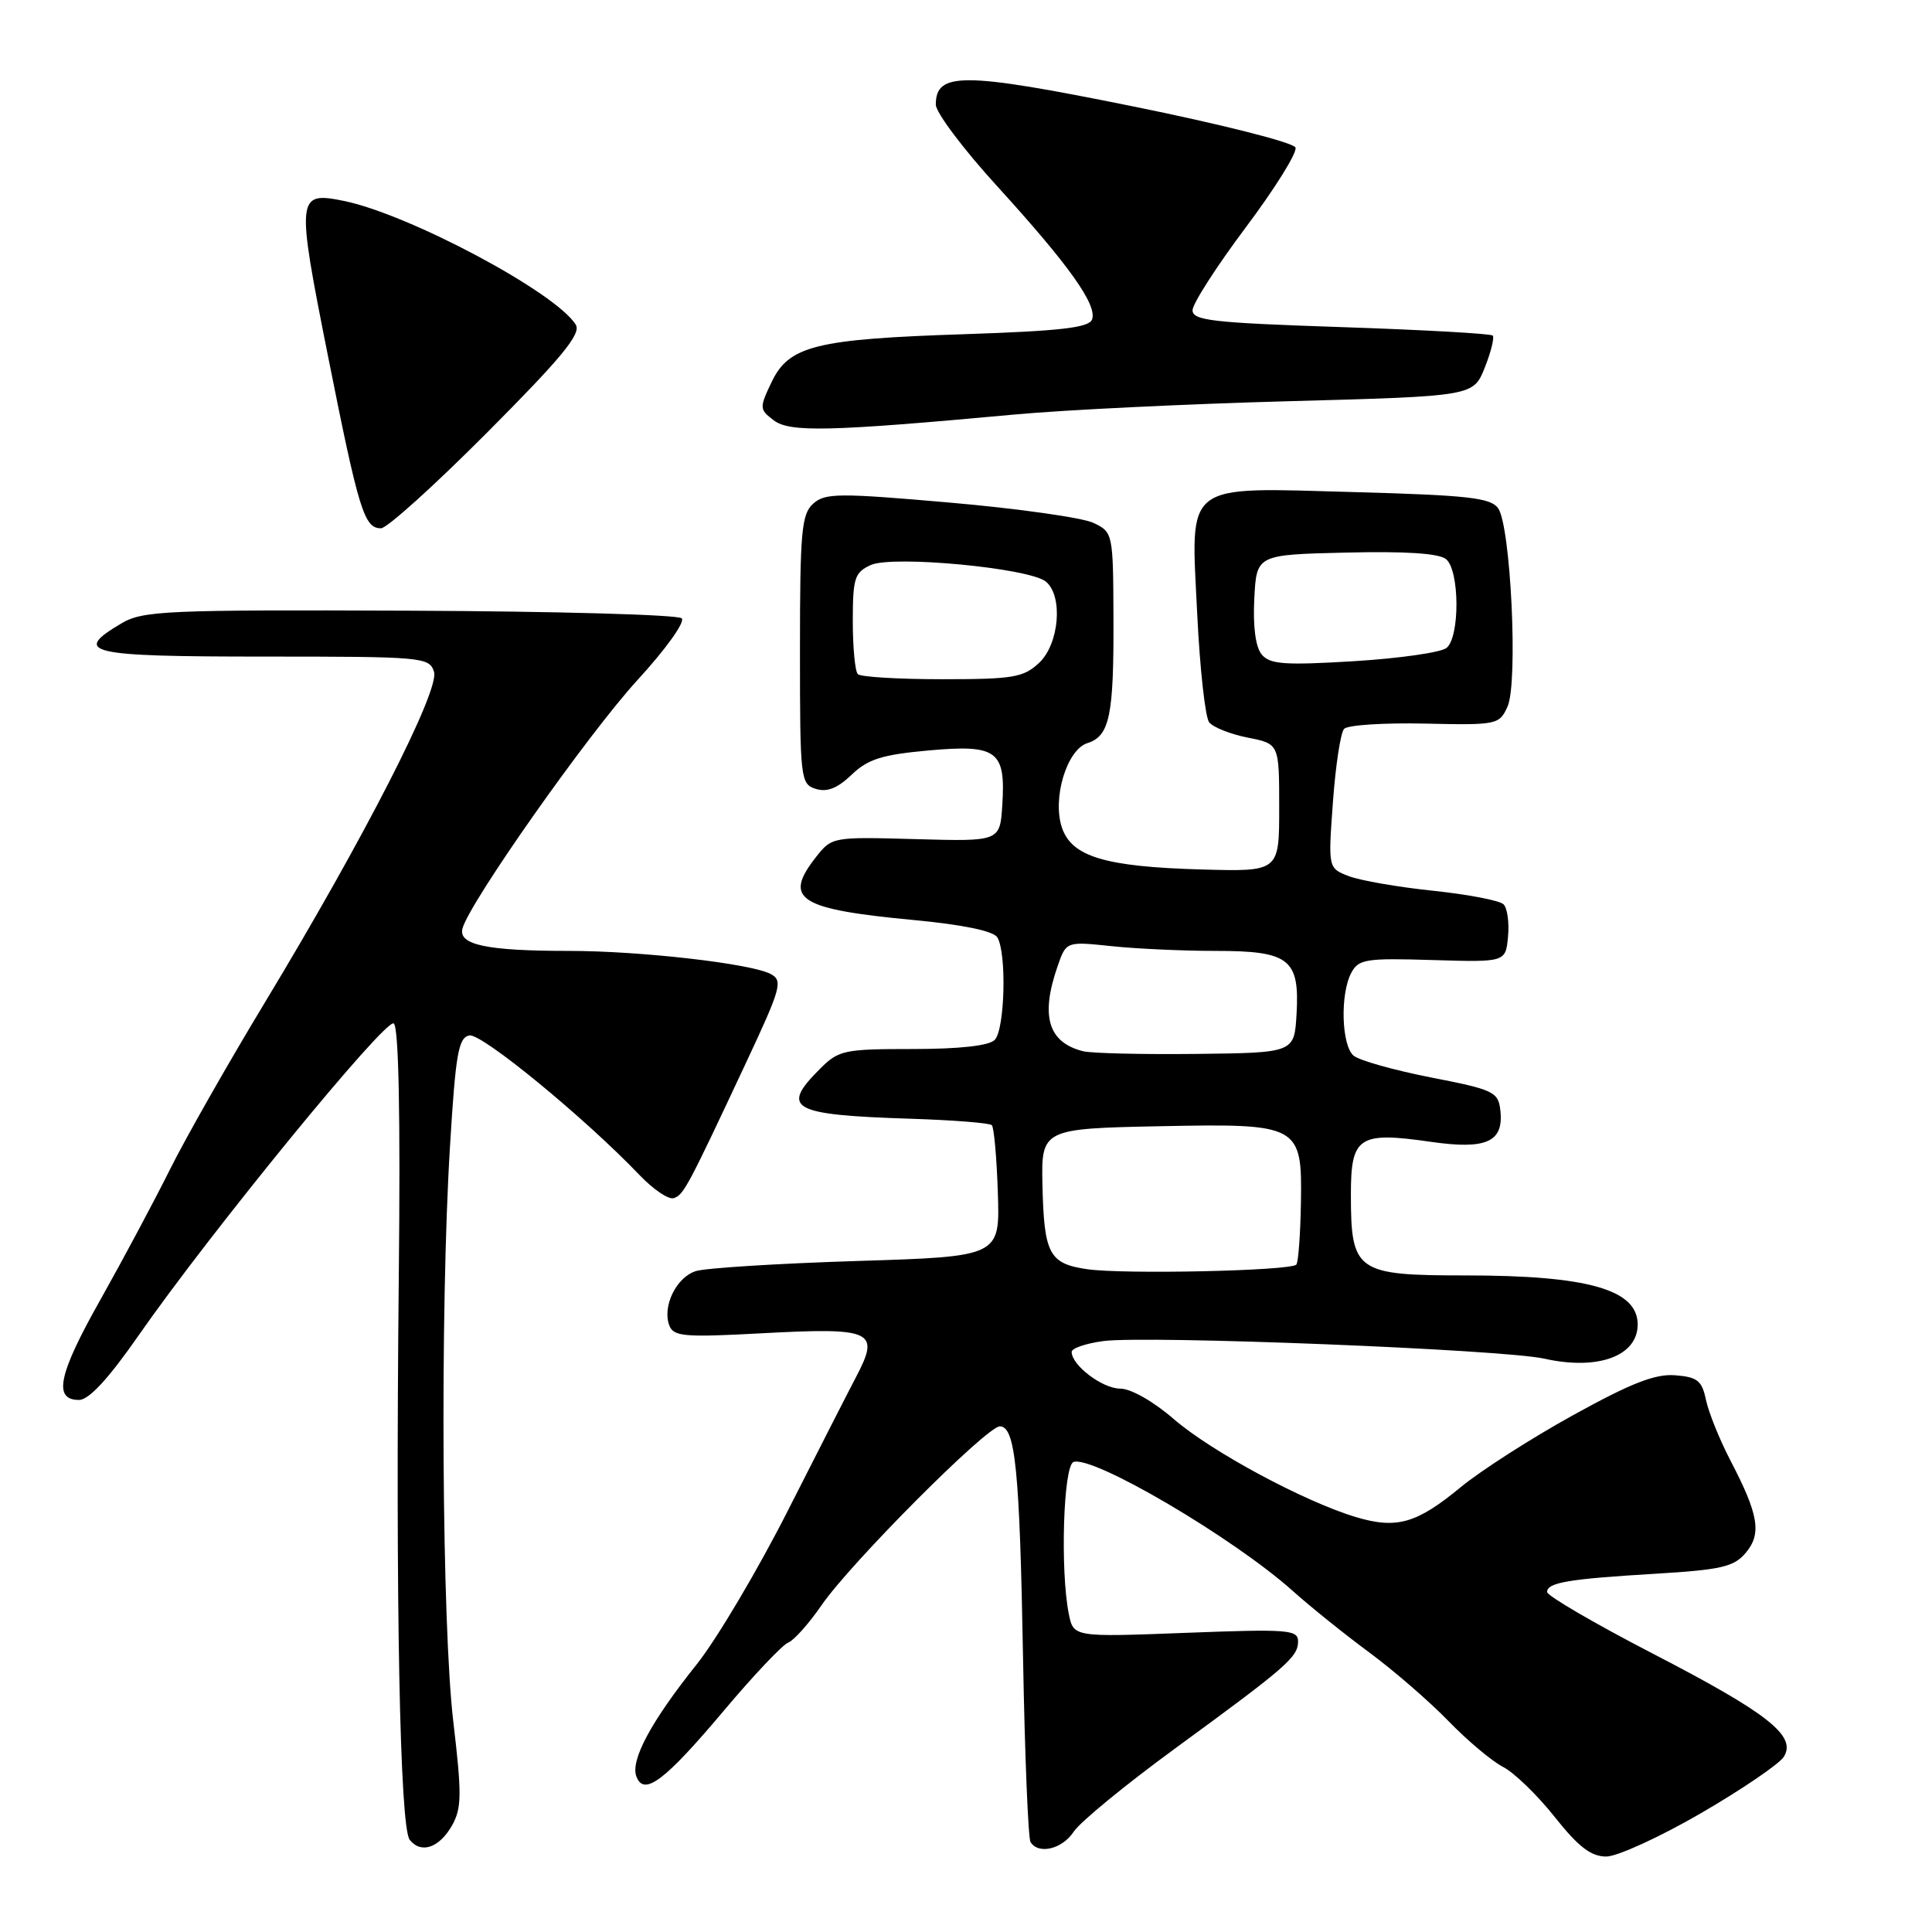 <?xml version="1.0" encoding="UTF-8" standalone="no"?>
<!DOCTYPE svg PUBLIC "-//W3C//DTD SVG 1.1//EN" "http://www.w3.org/Graphics/SVG/1.1/DTD/svg11.dtd" >
<svg xmlns="http://www.w3.org/2000/svg" xmlns:xlink="http://www.w3.org/1999/xlink" version="1.1" viewBox="0 0 256 256">
 <g >
 <path fill="currentColor"
d=" M 225.40 240.25 C 230.84 237.09 235.77 233.73 236.36 232.79 C 238.10 230.02 234.29 227.02 218.98 219.10 C 211.29 215.12 205.00 211.45 205.00 210.95 C 205.00 209.69 207.87 209.21 219.50 208.52 C 228.07 208.00 229.76 207.61 231.31 205.77 C 233.46 203.23 233.04 200.71 229.28 193.50 C 227.85 190.75 226.40 187.15 226.05 185.50 C 225.52 182.94 224.92 182.46 221.96 182.23 C 219.32 182.02 216.11 183.28 208.42 187.53 C 202.88 190.59 196.19 194.88 193.55 197.06 C 187.71 201.88 185.07 202.64 179.66 201.02 C 172.81 198.96 160.54 192.36 155.55 188.05 C 152.84 185.70 149.85 184.00 148.44 184.00 C 146.08 184.00 142.00 180.91 142.00 179.13 C 142.00 178.65 143.88 178.01 146.18 177.70 C 151.95 176.93 199.18 178.81 204.63 180.03 C 211.73 181.62 217.00 179.69 217.00 175.50 C 217.00 170.88 210.42 169.00 194.19 169.00 C 179.70 169.00 179.00 168.51 179.00 158.25 C 179.00 150.60 180.03 149.92 189.61 151.30 C 196.99 152.36 199.29 151.31 198.80 147.09 C 198.52 144.68 197.90 144.38 189.62 142.77 C 184.74 141.81 180.13 140.52 179.37 139.89 C 177.75 138.55 177.55 131.70 179.06 128.89 C 180.02 127.09 181.01 126.94 189.81 127.21 C 199.50 127.50 199.50 127.50 199.82 124.12 C 200.00 122.27 199.73 120.33 199.23 119.83 C 198.72 119.32 194.53 118.52 189.90 118.03 C 185.28 117.55 180.26 116.68 178.74 116.10 C 175.98 115.04 175.98 115.04 176.62 106.27 C 176.97 101.45 177.63 97.09 178.10 96.58 C 178.56 96.07 183.37 95.76 188.79 95.88 C 198.37 96.09 198.66 96.03 199.75 93.64 C 201.18 90.52 200.18 69.63 198.50 67.33 C 197.50 65.96 194.47 65.62 179.63 65.21 C 156.57 64.58 157.78 63.64 158.64 81.40 C 158.99 88.61 159.70 95.04 160.22 95.71 C 160.75 96.37 163.05 97.29 165.34 97.74 C 169.50 98.56 169.50 98.56 169.50 107.03 C 169.50 115.50 169.50 115.50 159.21 115.21 C 146.42 114.85 141.99 113.52 140.70 109.63 C 139.42 105.76 141.36 99.34 144.08 98.47 C 147.03 97.54 147.59 94.86 147.54 82.02 C 147.50 70.66 147.47 70.52 144.90 69.29 C 143.48 68.60 134.93 67.39 125.90 66.60 C 111.11 65.31 109.33 65.32 107.75 66.74 C 106.21 68.12 106.00 70.42 106.00 86.09 C 106.00 103.25 106.07 103.89 108.09 104.53 C 109.58 105.00 110.96 104.46 112.84 102.66 C 115.01 100.58 116.88 100.00 123.03 99.44 C 132.13 98.62 133.27 99.46 132.81 106.67 C 132.50 111.50 132.50 111.50 121.37 111.19 C 110.31 110.88 110.23 110.89 108.12 113.57 C 103.73 119.16 105.79 120.47 121.18 121.92 C 127.54 122.52 131.61 123.36 132.14 124.19 C 133.41 126.19 133.16 136.44 131.80 137.80 C 131.03 138.57 127.12 139.00 120.94 139.00 C 111.83 139.00 111.12 139.15 108.64 141.64 C 103.35 146.92 104.84 147.73 120.70 148.24 C 126.31 148.42 131.13 148.80 131.42 149.09 C 131.71 149.37 132.07 153.41 132.22 158.05 C 132.50 166.50 132.50 166.50 113.50 167.09 C 103.05 167.42 93.46 168.02 92.19 168.43 C 89.60 169.26 87.73 173.12 88.69 175.64 C 89.25 177.09 90.69 177.22 100.67 176.68 C 115.72 175.87 116.67 176.31 113.41 182.50 C 112.54 184.15 108.52 192.03 104.48 200.00 C 100.45 207.97 94.97 217.21 92.32 220.53 C 86.27 228.10 83.50 233.26 84.33 235.41 C 85.34 238.05 88.07 235.99 95.99 226.58 C 99.87 221.97 103.67 217.96 104.43 217.66 C 105.19 217.37 107.18 215.14 108.86 212.70 C 112.72 207.09 130.75 189.00 132.48 189.00 C 134.54 189.00 135.11 194.69 135.56 219.71 C 135.79 232.61 136.24 243.58 136.55 244.08 C 137.60 245.78 140.76 245.02 142.28 242.70 C 143.11 241.43 149.12 236.50 155.64 231.73 C 170.54 220.84 172.00 219.57 172.00 217.49 C 172.00 215.94 170.66 215.84 157.12 216.36 C 142.24 216.93 142.24 216.93 141.62 213.84 C 140.47 208.09 140.90 194.20 142.25 193.72 C 144.81 192.82 163.44 203.77 171.30 210.81 C 173.61 212.88 178.17 216.55 181.44 218.96 C 184.71 221.38 189.43 225.47 191.94 228.06 C 194.45 230.65 197.70 233.38 199.17 234.13 C 200.63 234.88 203.71 237.86 206.00 240.75 C 209.16 244.73 210.82 246.00 212.84 246.00 C 214.30 246.00 219.95 243.41 225.40 240.25 Z  M 59.91 241.86 C 61.18 239.58 61.20 237.75 60.07 228.17 C 58.55 215.42 58.30 173.61 59.62 152.01 C 60.37 139.60 60.74 137.48 62.20 137.20 C 63.82 136.89 77.52 148.14 84.77 155.73 C 86.57 157.61 88.59 158.98 89.27 158.76 C 90.58 158.34 91.10 157.37 98.88 140.76 C 103.51 130.88 103.76 129.94 102.12 129.06 C 99.53 127.68 84.89 126.00 75.40 126.00 C 64.51 126.00 60.71 125.20 61.28 123.04 C 62.17 119.62 77.97 97.19 84.47 90.11 C 88.23 86.01 90.81 82.41 90.33 81.93 C 89.85 81.45 73.65 81.00 54.32 80.92 C 21.94 80.79 18.94 80.92 16.09 82.60 C 9.48 86.51 11.59 87.00 34.93 87.00 C 56.07 87.00 56.89 87.07 57.51 89.02 C 58.28 91.46 48.28 111.02 35.10 132.83 C 30.22 140.90 24.55 150.88 22.50 155.00 C 20.45 159.12 16.31 166.87 13.31 172.21 C 7.73 182.10 7.01 185.50 10.47 185.50 C 11.77 185.50 14.35 182.72 18.33 177.00 C 27.86 163.31 51.07 134.92 52.17 135.61 C 52.83 136.01 53.07 147.72 52.84 169.37 C 52.40 212.17 52.98 242.14 54.29 243.79 C 55.80 245.69 58.22 244.85 59.91 241.86 Z  M 64.57 57.29 C 74.44 47.38 77.02 44.24 76.30 43.04 C 73.74 38.79 54.18 28.36 45.50 26.61 C 39.30 25.36 39.24 26.00 43.46 47.18 C 47.56 67.75 48.26 70.00 50.49 70.00 C 51.28 70.00 57.61 64.28 64.57 57.29 Z  M 134.50 54.92 C 141.10 54.31 157.46 53.52 170.86 53.16 C 195.23 52.50 195.23 52.50 196.74 48.71 C 197.57 46.62 198.04 44.71 197.79 44.46 C 197.54 44.21 188.48 43.70 177.67 43.34 C 160.61 42.77 158.00 42.47 158.02 41.09 C 158.04 40.22 161.21 35.28 165.08 30.12 C 168.95 24.96 171.91 20.21 171.66 19.55 C 171.41 18.89 161.77 16.45 150.00 14.07 C 127.61 9.54 124.00 9.51 124.00 13.86 C 124.00 14.91 127.64 19.75 132.09 24.63 C 141.64 35.11 145.43 40.43 144.70 42.34 C 144.28 43.42 140.49 43.86 127.83 44.28 C 108.06 44.93 104.53 45.81 102.23 50.65 C 100.61 54.05 100.62 54.25 102.52 55.69 C 104.65 57.31 109.84 57.19 134.50 54.92 Z  M 144.01 168.17 C 139.01 167.43 138.34 166.15 138.13 157.00 C 137.96 149.62 138.13 149.54 153.71 149.23 C 172.19 148.86 172.54 149.05 172.38 159.34 C 172.31 163.59 172.03 167.30 171.77 167.57 C 170.93 168.40 148.77 168.88 144.01 168.17 Z  M 143.50 139.29 C 138.88 138.12 137.84 134.63 140.14 128.02 C 141.28 124.74 141.28 124.74 147.29 125.37 C 150.59 125.72 156.80 126.00 161.08 126.00 C 170.85 126.00 172.22 127.07 171.80 134.37 C 171.50 139.50 171.50 139.50 158.50 139.65 C 151.35 139.73 144.60 139.57 143.50 139.29 Z  M 113.67 89.33 C 113.30 88.97 113.00 85.81 113.00 82.31 C 113.00 76.59 113.24 75.85 115.38 74.87 C 118.28 73.55 136.42 75.27 138.59 77.07 C 140.89 78.98 140.36 85.32 137.69 87.83 C 135.61 89.77 134.28 90.00 124.85 90.00 C 119.07 90.00 114.03 89.70 113.67 89.33 Z  M 167.18 86.72 C 166.37 85.74 166.01 83.03 166.20 79.33 C 166.50 73.50 166.50 73.50 178.36 73.22 C 186.25 73.03 190.68 73.32 191.61 74.09 C 193.41 75.58 193.46 84.37 191.68 85.85 C 190.96 86.45 185.44 87.24 179.42 87.61 C 170.19 88.17 168.27 88.03 167.18 86.72 Z "/>
</g>
</svg>